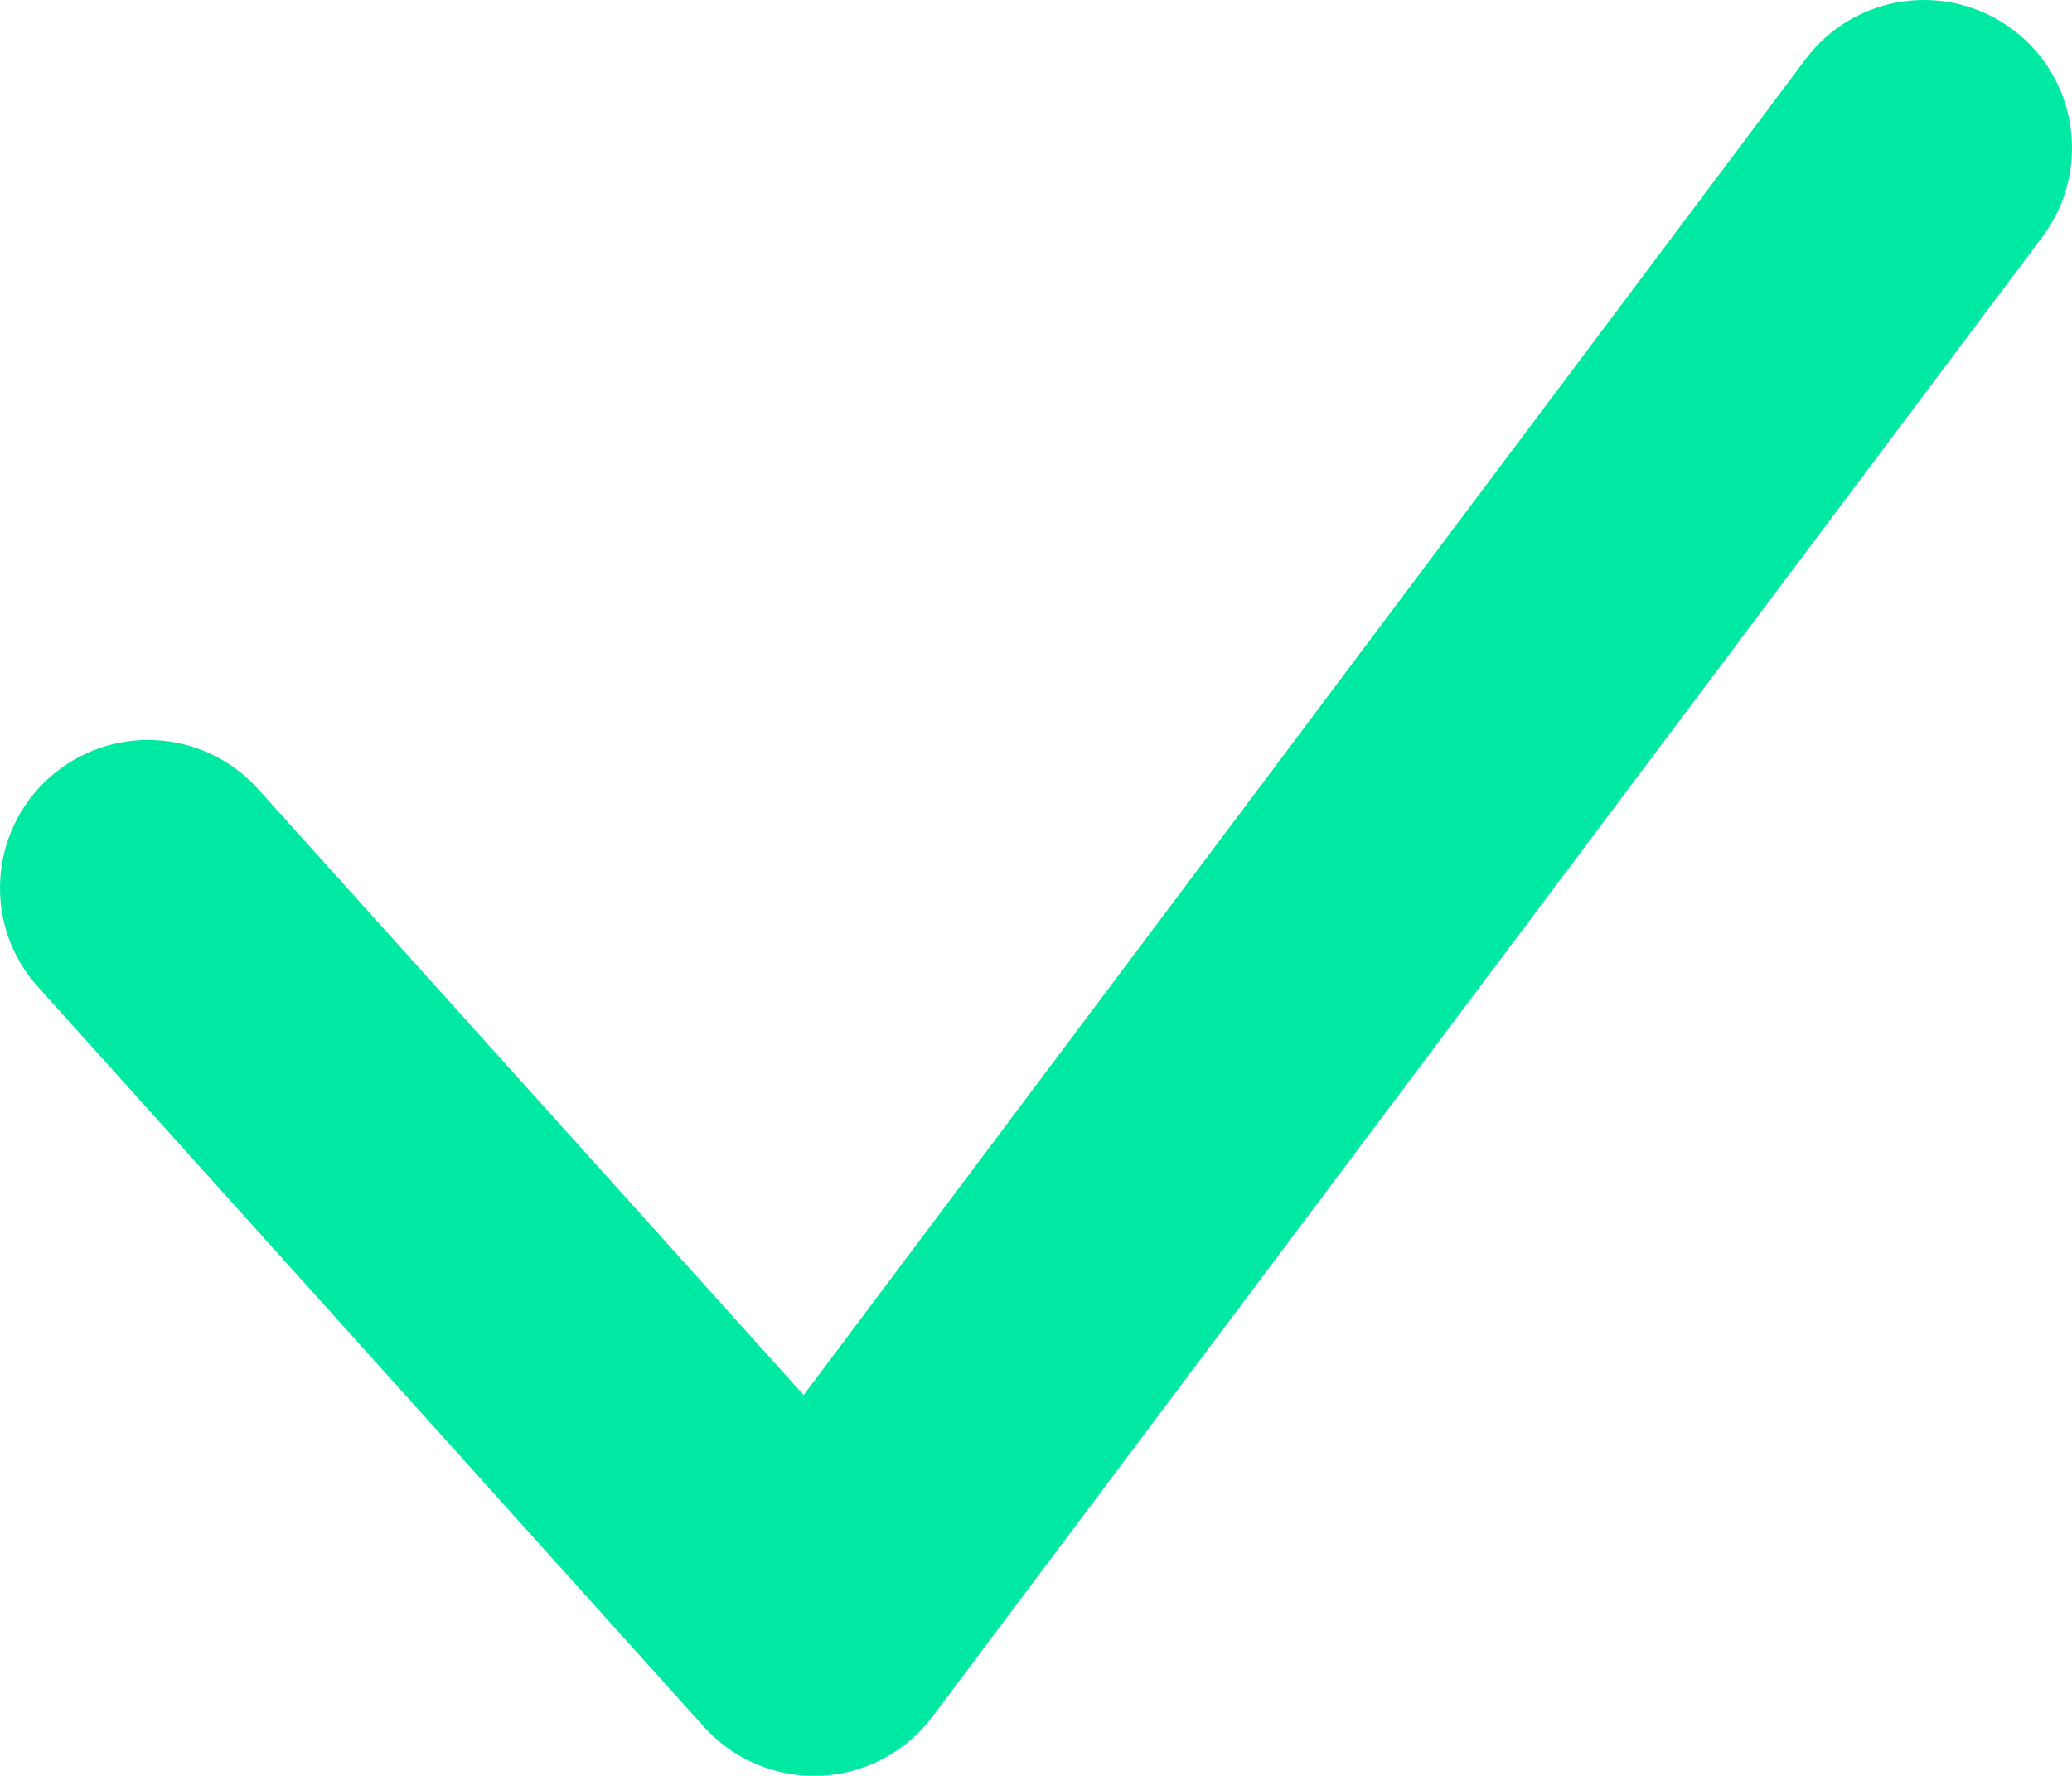<svg viewBox="0 0 14 12" fill="#00E9A3" xmlns="http://www.w3.org/2000/svg">
    <path fill-rule="evenodd" clip-rule="evenodd" d="M13.6 0.2C14.042 0.531 14.131 1.158 13.8 1.6L6.3 11.6C6.121 11.839 5.843 11.986 5.545 11.999C5.246 12.012 4.957 11.891 4.757 11.669L0.257 6.669C-0.113 6.259 -0.079 5.626 0.331 5.257C0.742 4.887 1.374 4.921 1.743 5.331L5.43 9.427L12.2 0.4C12.531 -0.042 13.158 -0.131 13.6 0.2Z"/>
</svg>
